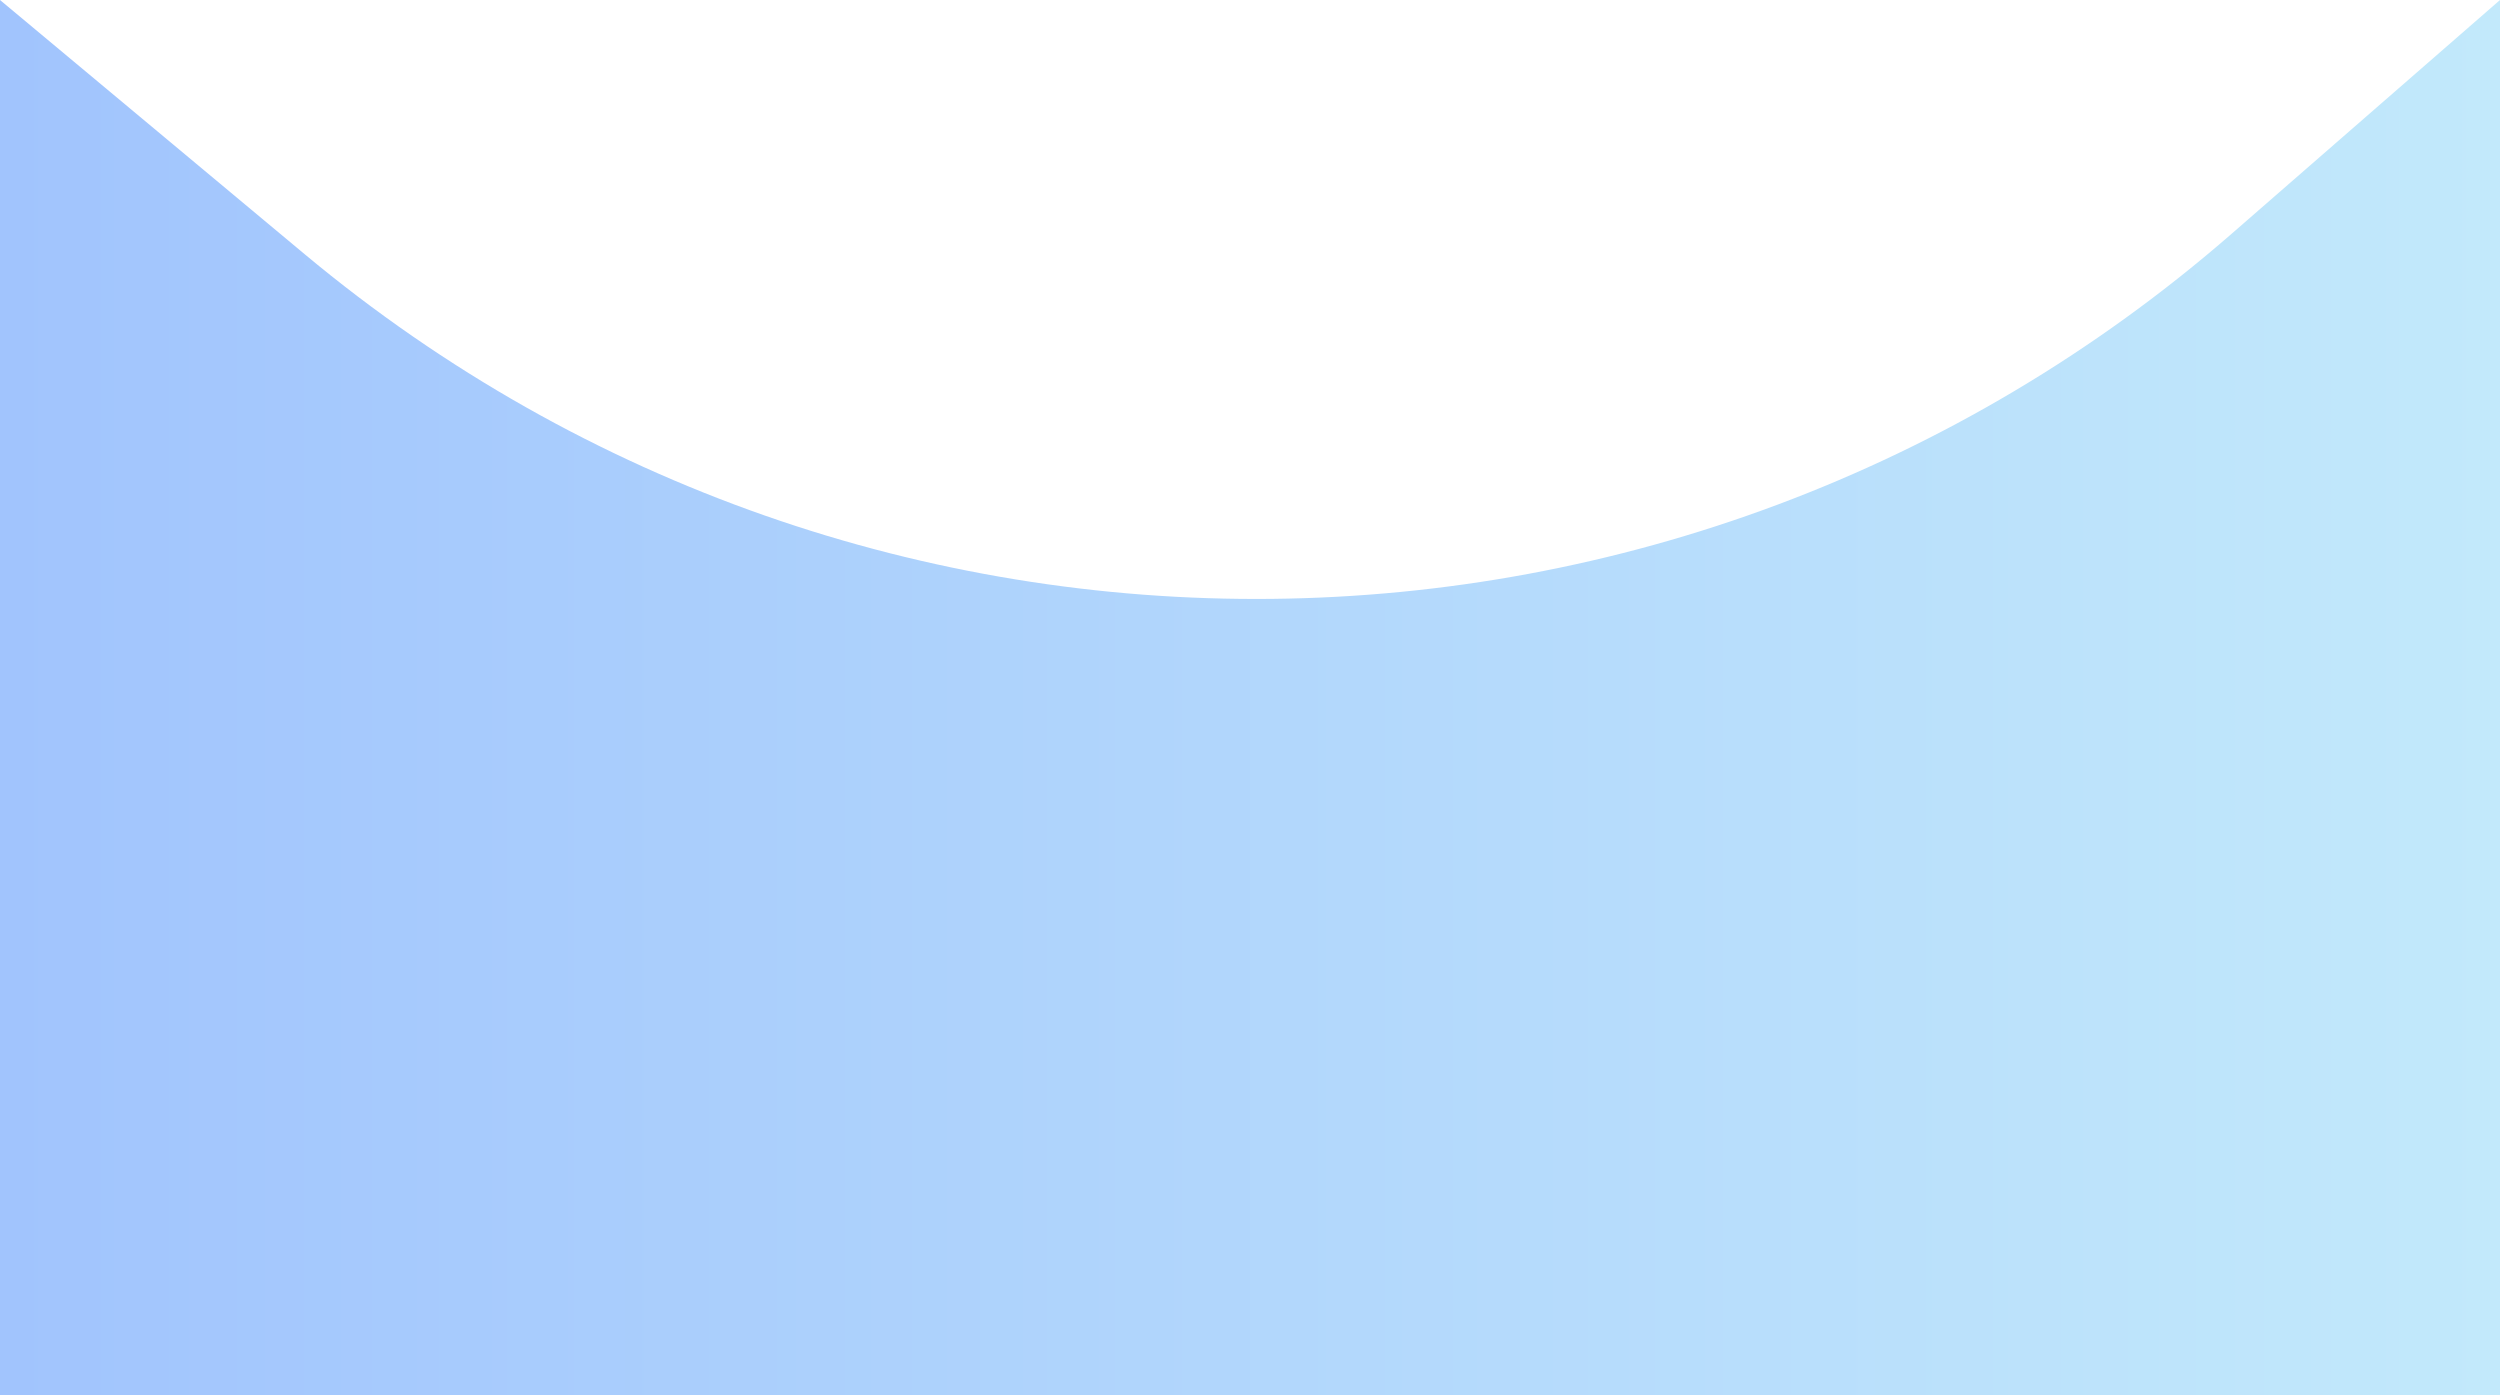 <svg width="1439" height="803" viewBox="0 0 1439 803" fill="none" xmlns="http://www.w3.org/2000/svg">
<path d="M0 0L175.297 146.26C497.786 415.329 967.951 410.328 1284.64 134.459L1439 0V803H0V0Z" fill="url(#paint0_linear_356_1465)"/>
<defs>
<linearGradient id="paint0_linear_356_1465" x1="0" y1="401.5" x2="1439" y2="401.5" gradientUnits="userSpaceOnUse">
<stop stop-color="#A1C4FD"/>
<stop offset="1" stop-color="#C2E9FB"/>
</linearGradient>
</defs>
</svg>
